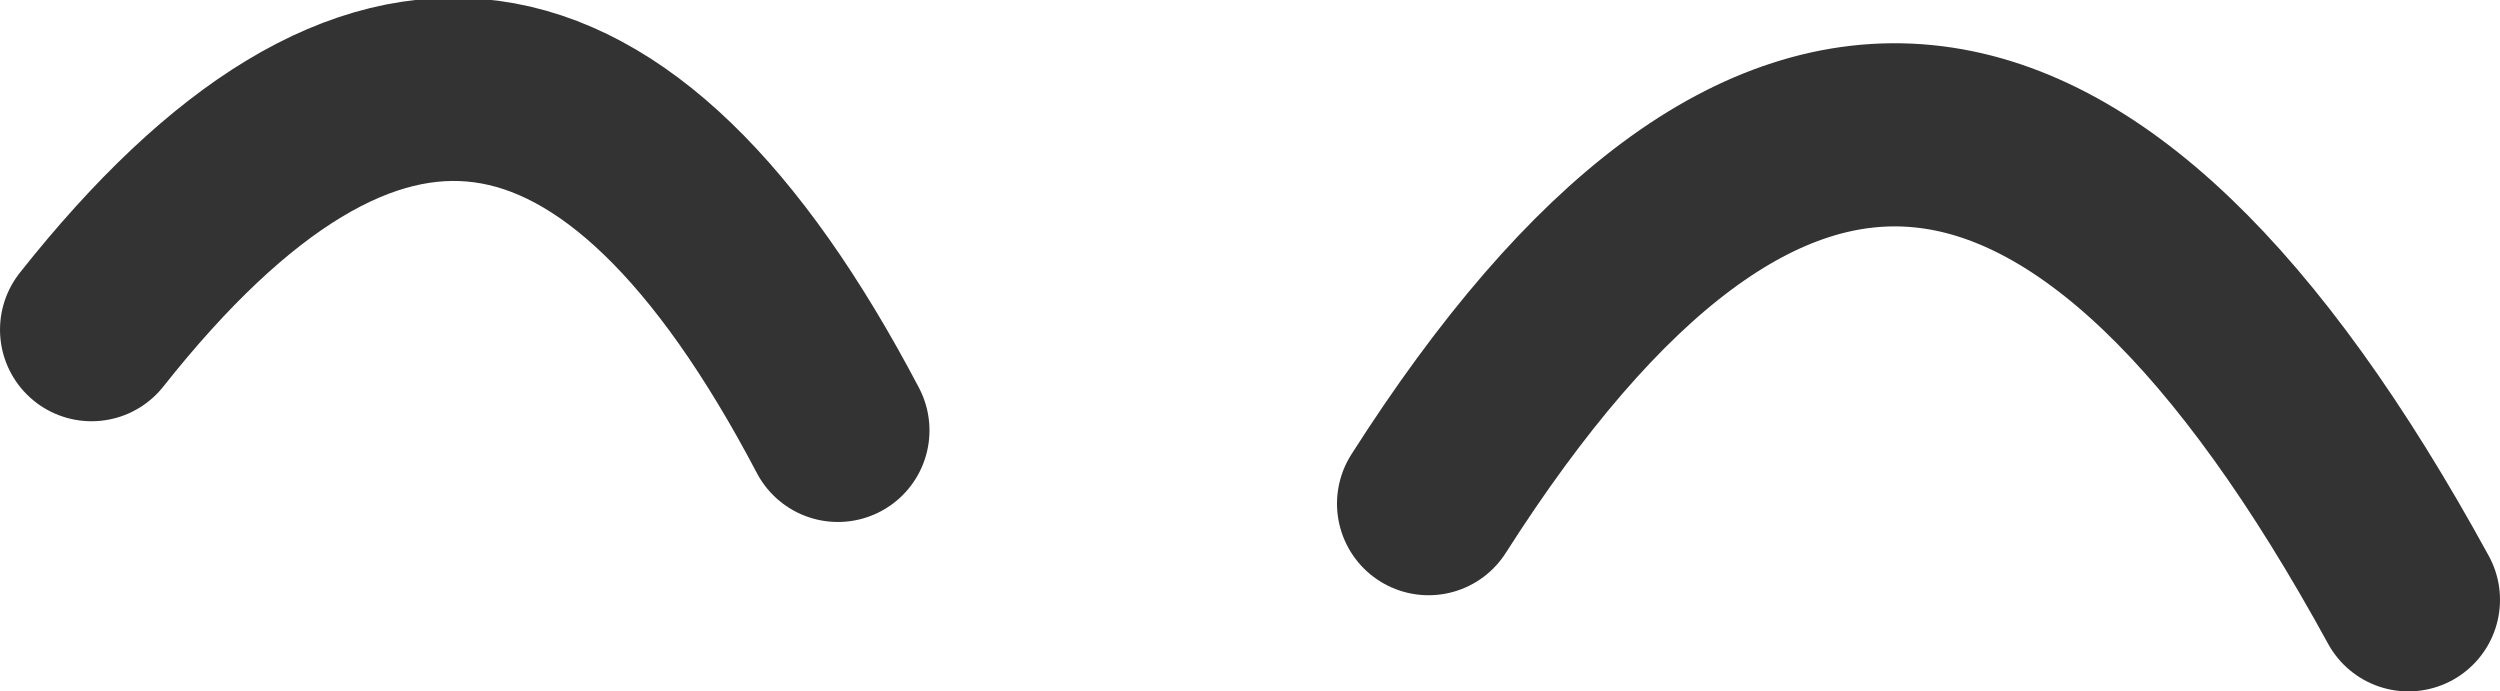 <?xml version="1.0" encoding="UTF-8" standalone="no"?>
<svg xmlns:ffdec="https://www.free-decompiler.com/flash" xmlns:xlink="http://www.w3.org/1999/xlink" ffdec:objectType="shape" height="7.55px" width="27.3px" xmlns="http://www.w3.org/2000/svg">
  <g transform="matrix(1.0, 0.0, 0.0, 1.0, 33.5, -14.2)">
    <path d="M-24.35 18.9 Q-27.95 12.05 -32.5 17.8 M-7.2 20.75 Q-12.45 11.15 -17.9 19.7" fill="none" stroke="#333333" stroke-linecap="round" stroke-linejoin="round" stroke-width="2.0"/>
  </g>
</svg>

